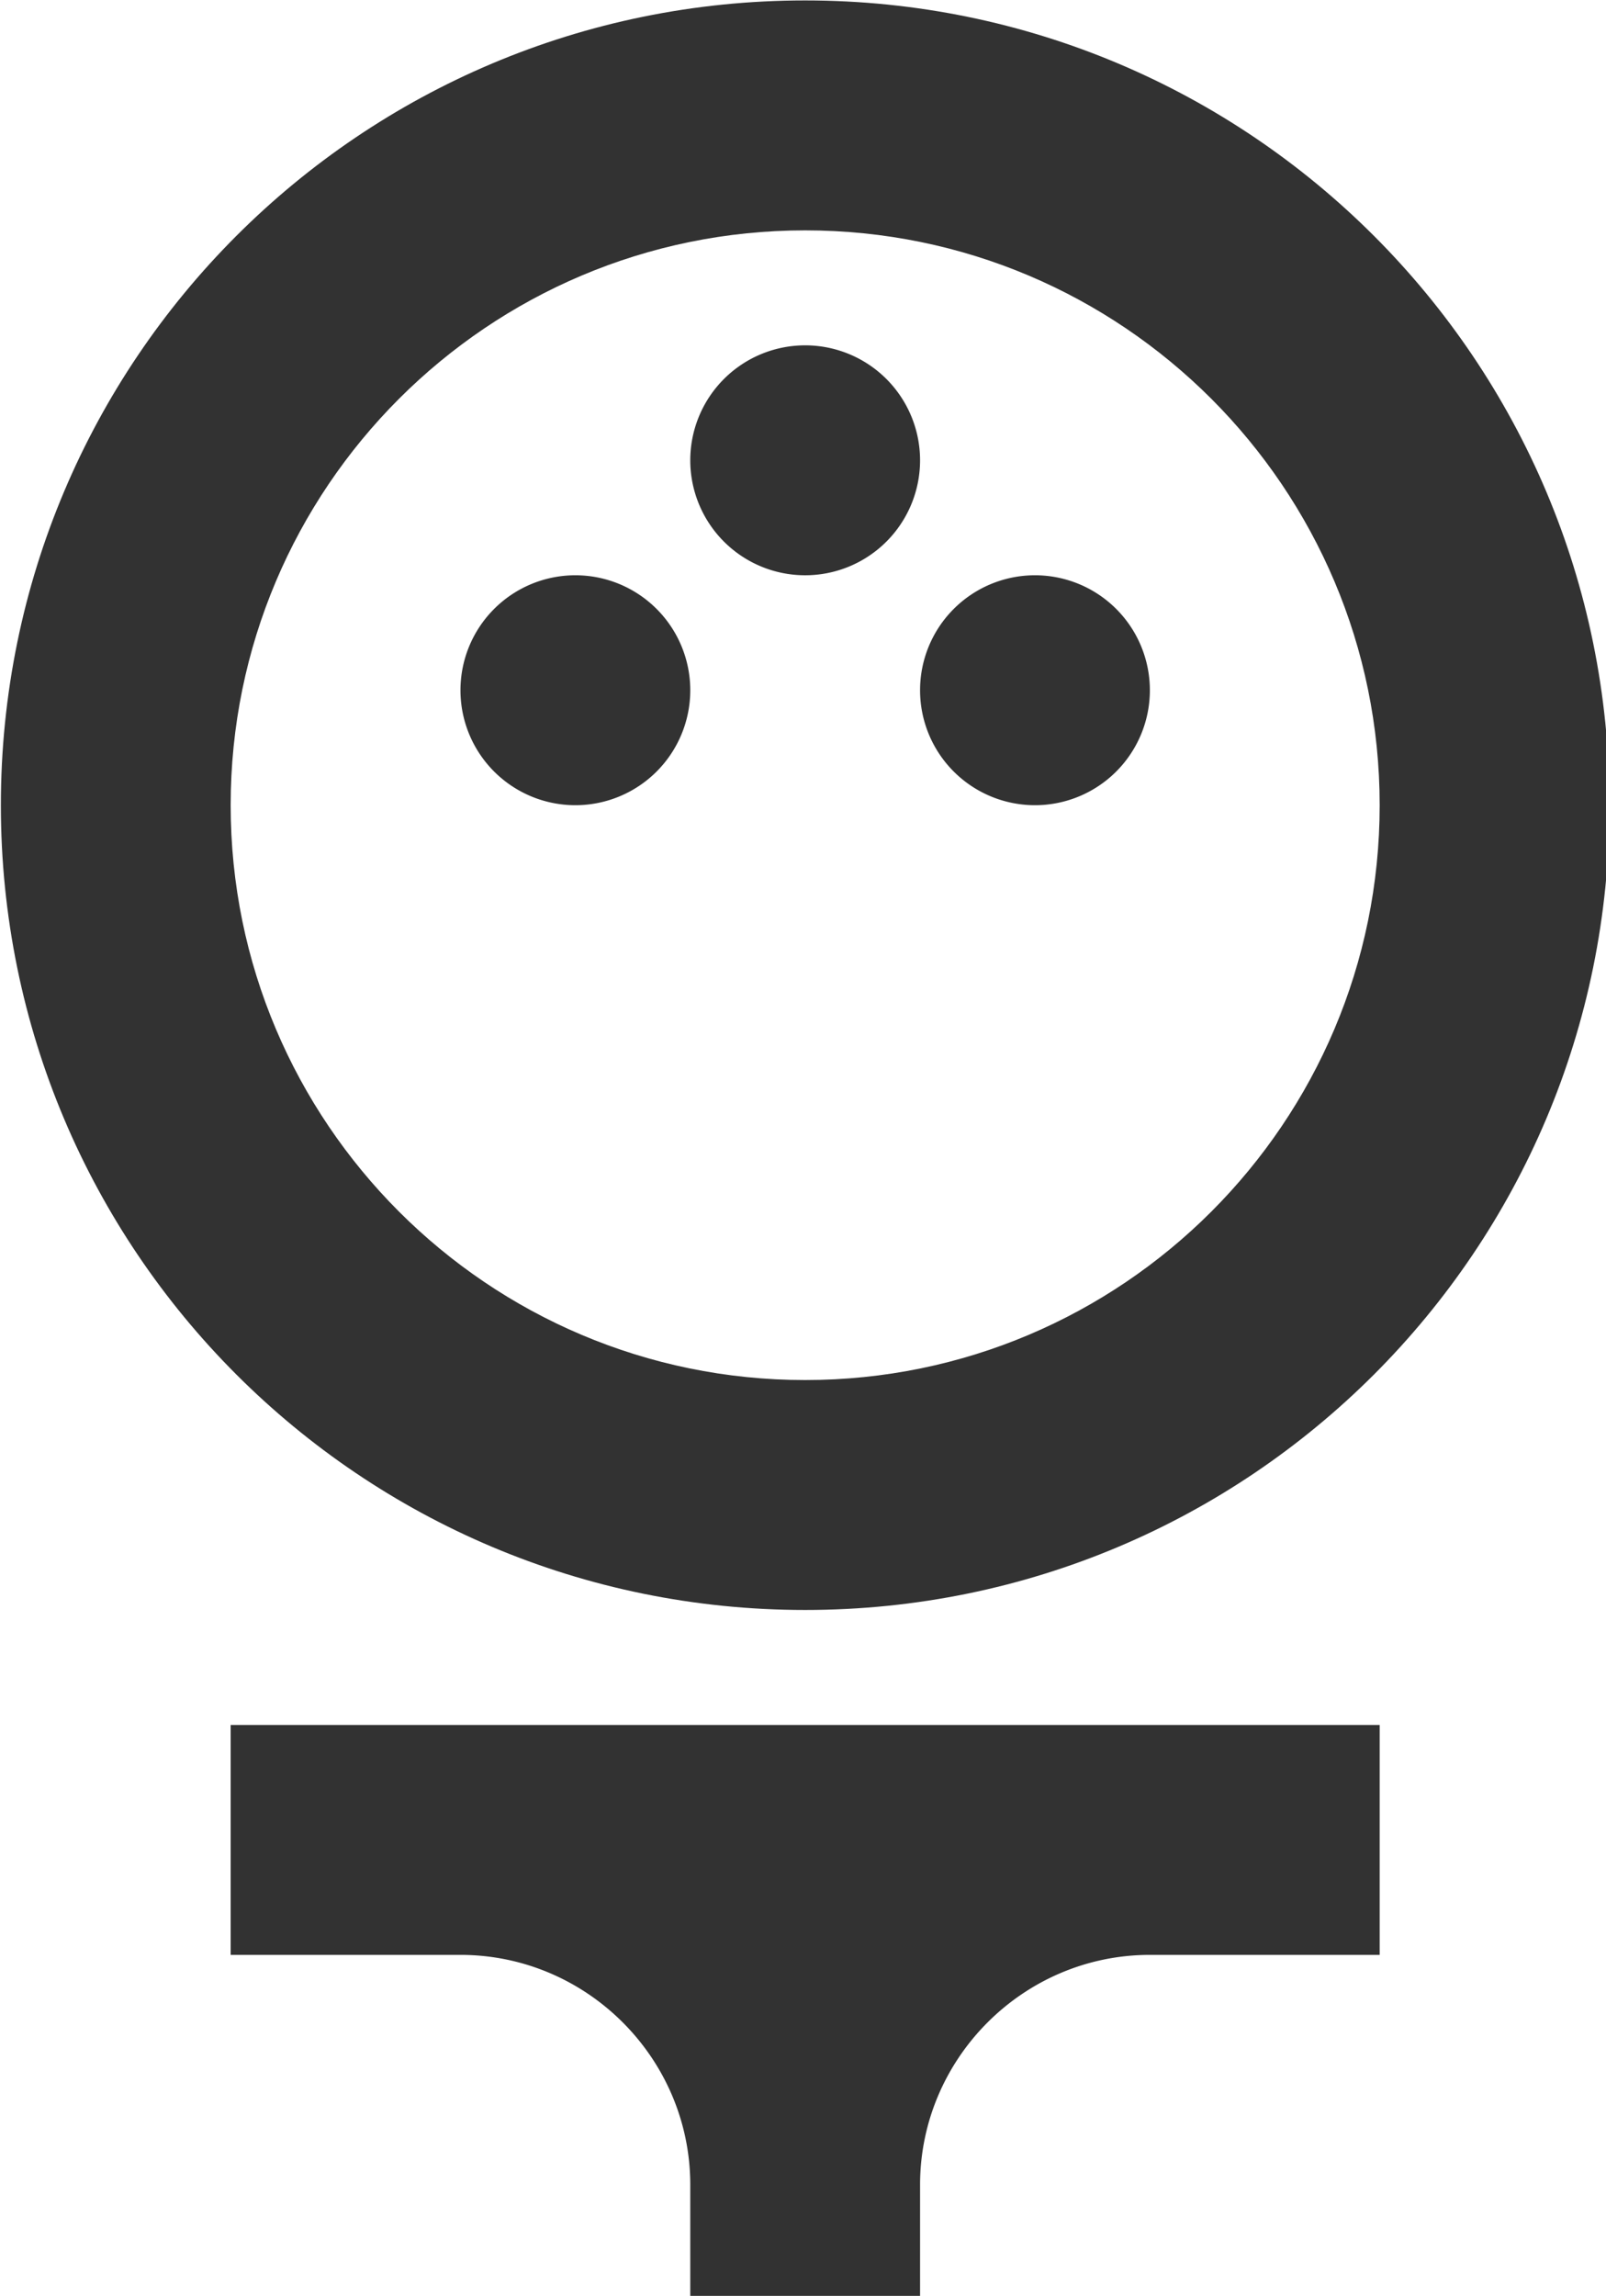 <?xml version="1.0" encoding="UTF-8" standalone="no"?>
<!-- Created with Inkscape (http://www.inkscape.org/) -->

<svg
   id="svg1100"
   version="1.1"
   viewBox="0 0 3.704 5.292"
   height="5.292mm"
   width="3.704mm"
   xmlns="http://www.w3.org/2000/svg"
   xmlns:svg="http://www.w3.org/2000/svg">
  <defs
     id="defs1097" />
  <g
     id="New_Layer_1652809127.8925092"
     style="display:inline"
     transform="translate(-110.304,-1129.869)">
    <path
       fill="#323232"
       d="m 12,16 c 3.87,0 7,-3.13 7,-7 C 19,5.13 15.87,2 12,2 8.13,2 5,5.13 5,9 c 0,3.87 3.13,7 7,7 z M 12,4 c 2.76,0 5,2.24 5,5 0,2.76 -2.24,5 -5,5 C 9.24,14 7,11.76 7,9 7,6.24 9.24,4 12,4 Z"
       id="path28758"
       transform="matrix(0.265,0,0,0.265,108.981,1129.34)" />
    <path
       fill="#323232"
       d="m 10,9 a 1,1 0 1 0 0,-2 1,1 0 0 0 0,2 z m 4,0 a 1,1 0 1 0 0,-2 1,1 0 0 0 0,2 z M 12,7 a 1,1 0 1 0 0,-2 1,1 0 0 0 0,2 z M 7,19 h 2 c 1.1,0 2,0.9 2,2 v 1 h 2 v -1 c 0,-1.1 0.9,-2 2,-2 h 2 V 17 H 7 Z"
       id="path28760"
       transform="matrix(0.265,0,0,0.265,108.981,1129.34)" />
  </g>
</svg>
